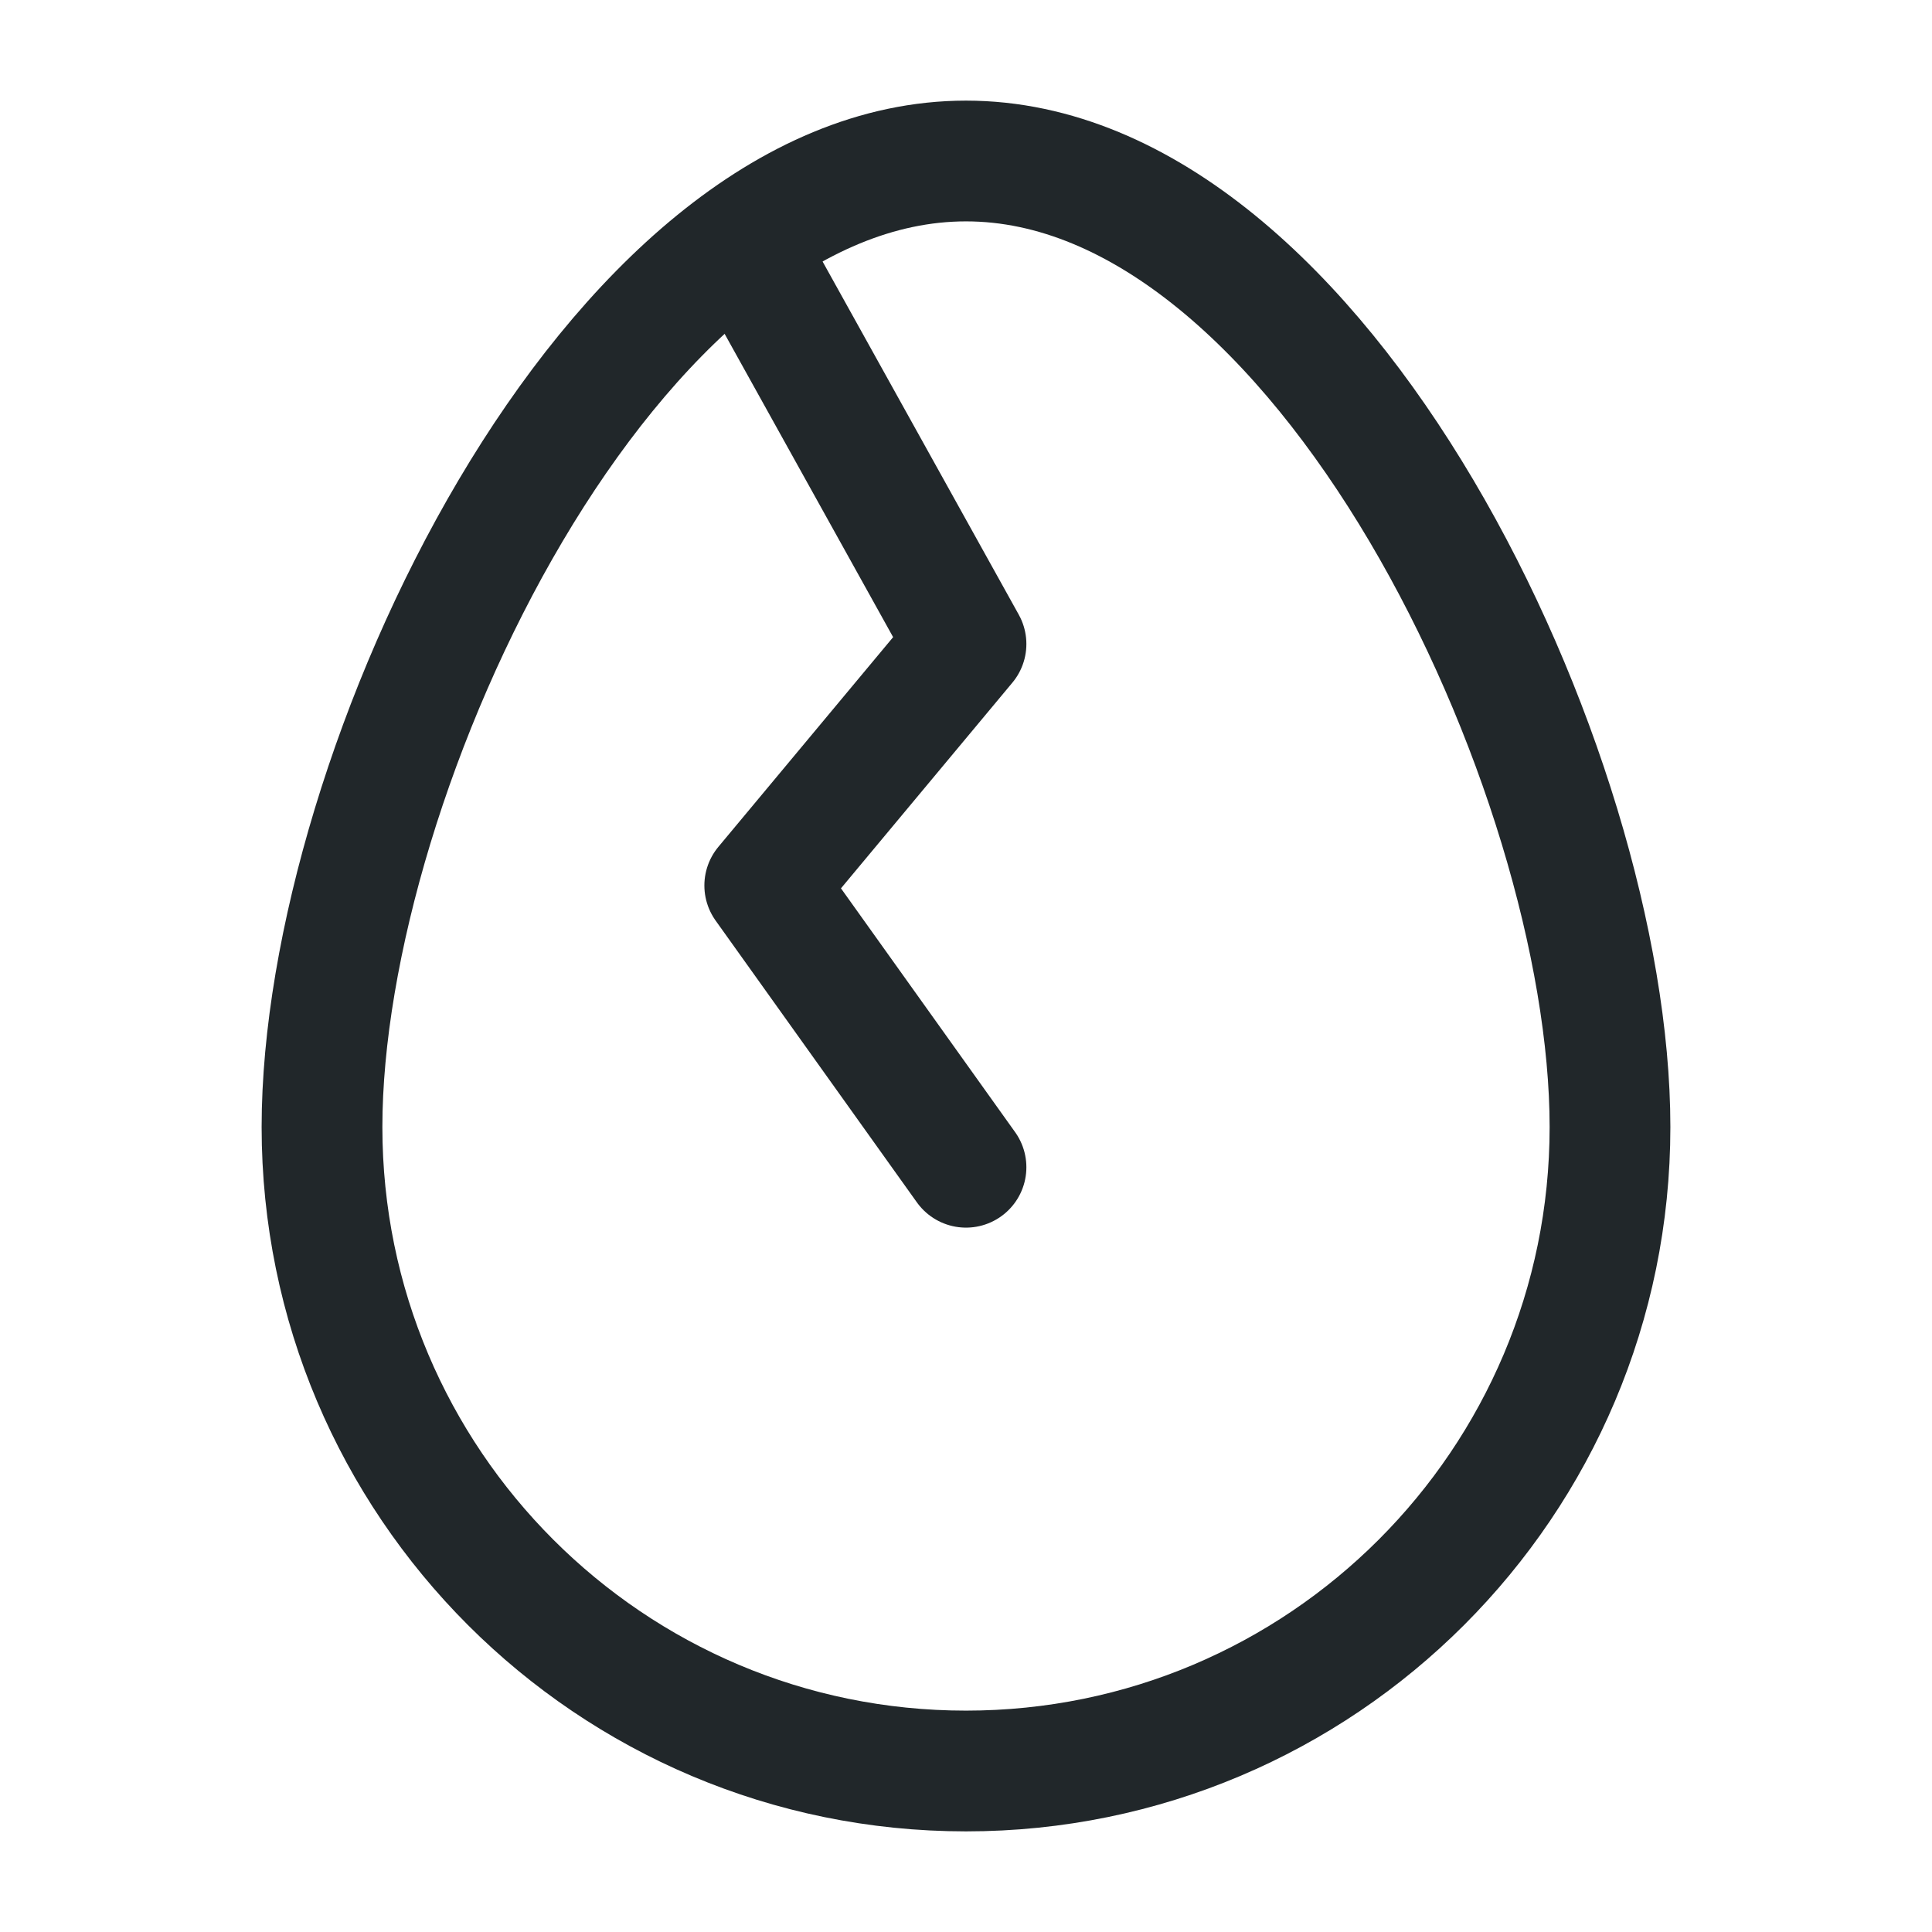 <svg width="24" height="24" viewBox="0 0 24 24" fill="none" xmlns="http://www.w3.org/2000/svg">
<path d="M12 22C16.418 22 20 18.418 20 14C20 9.582 16.418 2 12 2C7.582 2 4 9.582 4 14C4 18.418 7.582 22 12 22Z" stroke="#21272A" stroke-width="1.5" stroke-linecap="round" stroke-linejoin="round"/>
<path d="M9.5 3.5L12 8L9.5 11L12 14.5" stroke="#21272A" stroke-width="1.5" stroke-linecap="round" stroke-linejoin="round"/>
</svg>
